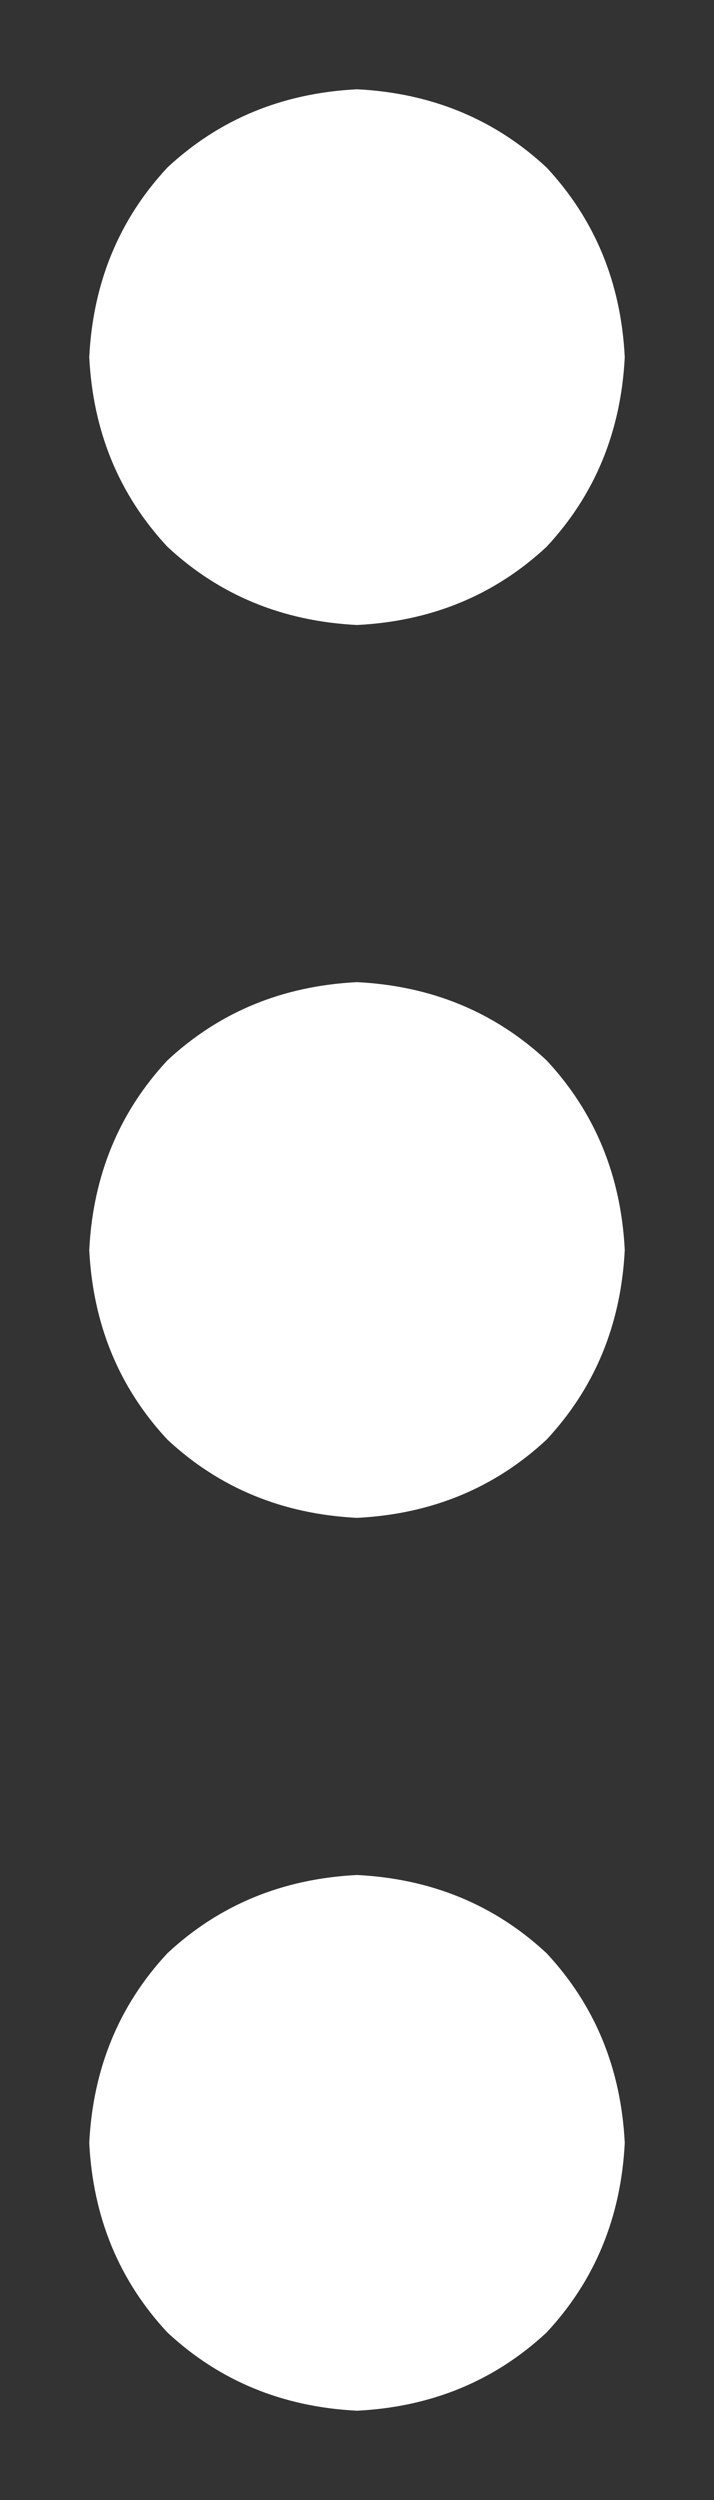 <svg width="4" height="14" viewBox="0 0 4 14" fill="none" xmlns="http://www.w3.org/2000/svg">
<rect x="0" y="0" width="4" height="14" fill="#333333" stroke="none"/>
<path d="M2 10.5C2.417 10.521 2.771 10.667 3.062 10.938C3.333 11.229 3.479 11.583 3.5 12C3.479 12.417 3.333 12.771 3.062 13.062C2.771 13.333 2.417 13.479 2 13.5C1.583 13.479 1.229 13.333 0.938 13.062C0.667 12.771 0.521 12.417 0.5 12C0.521 11.583 0.667 11.229 0.938 10.938C1.229 10.667 1.583 10.521 2 10.5ZM2 5.5C2.417 5.521 2.771 5.667 3.062 5.938C3.333 6.229 3.479 6.583 3.5 7C3.479 7.417 3.333 7.771 3.062 8.062C2.771 8.333 2.417 8.479 2 8.5C1.583 8.479 1.229 8.333 0.938 8.062C0.667 7.771 0.521 7.417 0.5 7C0.521 6.583 0.667 6.229 0.938 5.938C1.229 5.667 1.583 5.521 2 5.5ZM2 3.5C1.583 3.479 1.229 3.333 0.938 3.062C0.667 2.771 0.521 2.417 0.5 2C0.521 1.583 0.667 1.229 0.938 0.938C1.229 0.667 1.583 0.521 2 0.5C2.417 0.521 2.771 0.667 3.062 0.938C3.333 1.229 3.479 1.583 3.5 2C3.479 2.417 3.333 2.771 3.062 3.062C2.771 3.333 2.417 3.479 2 3.5Z" fill="white"/>
</svg>
